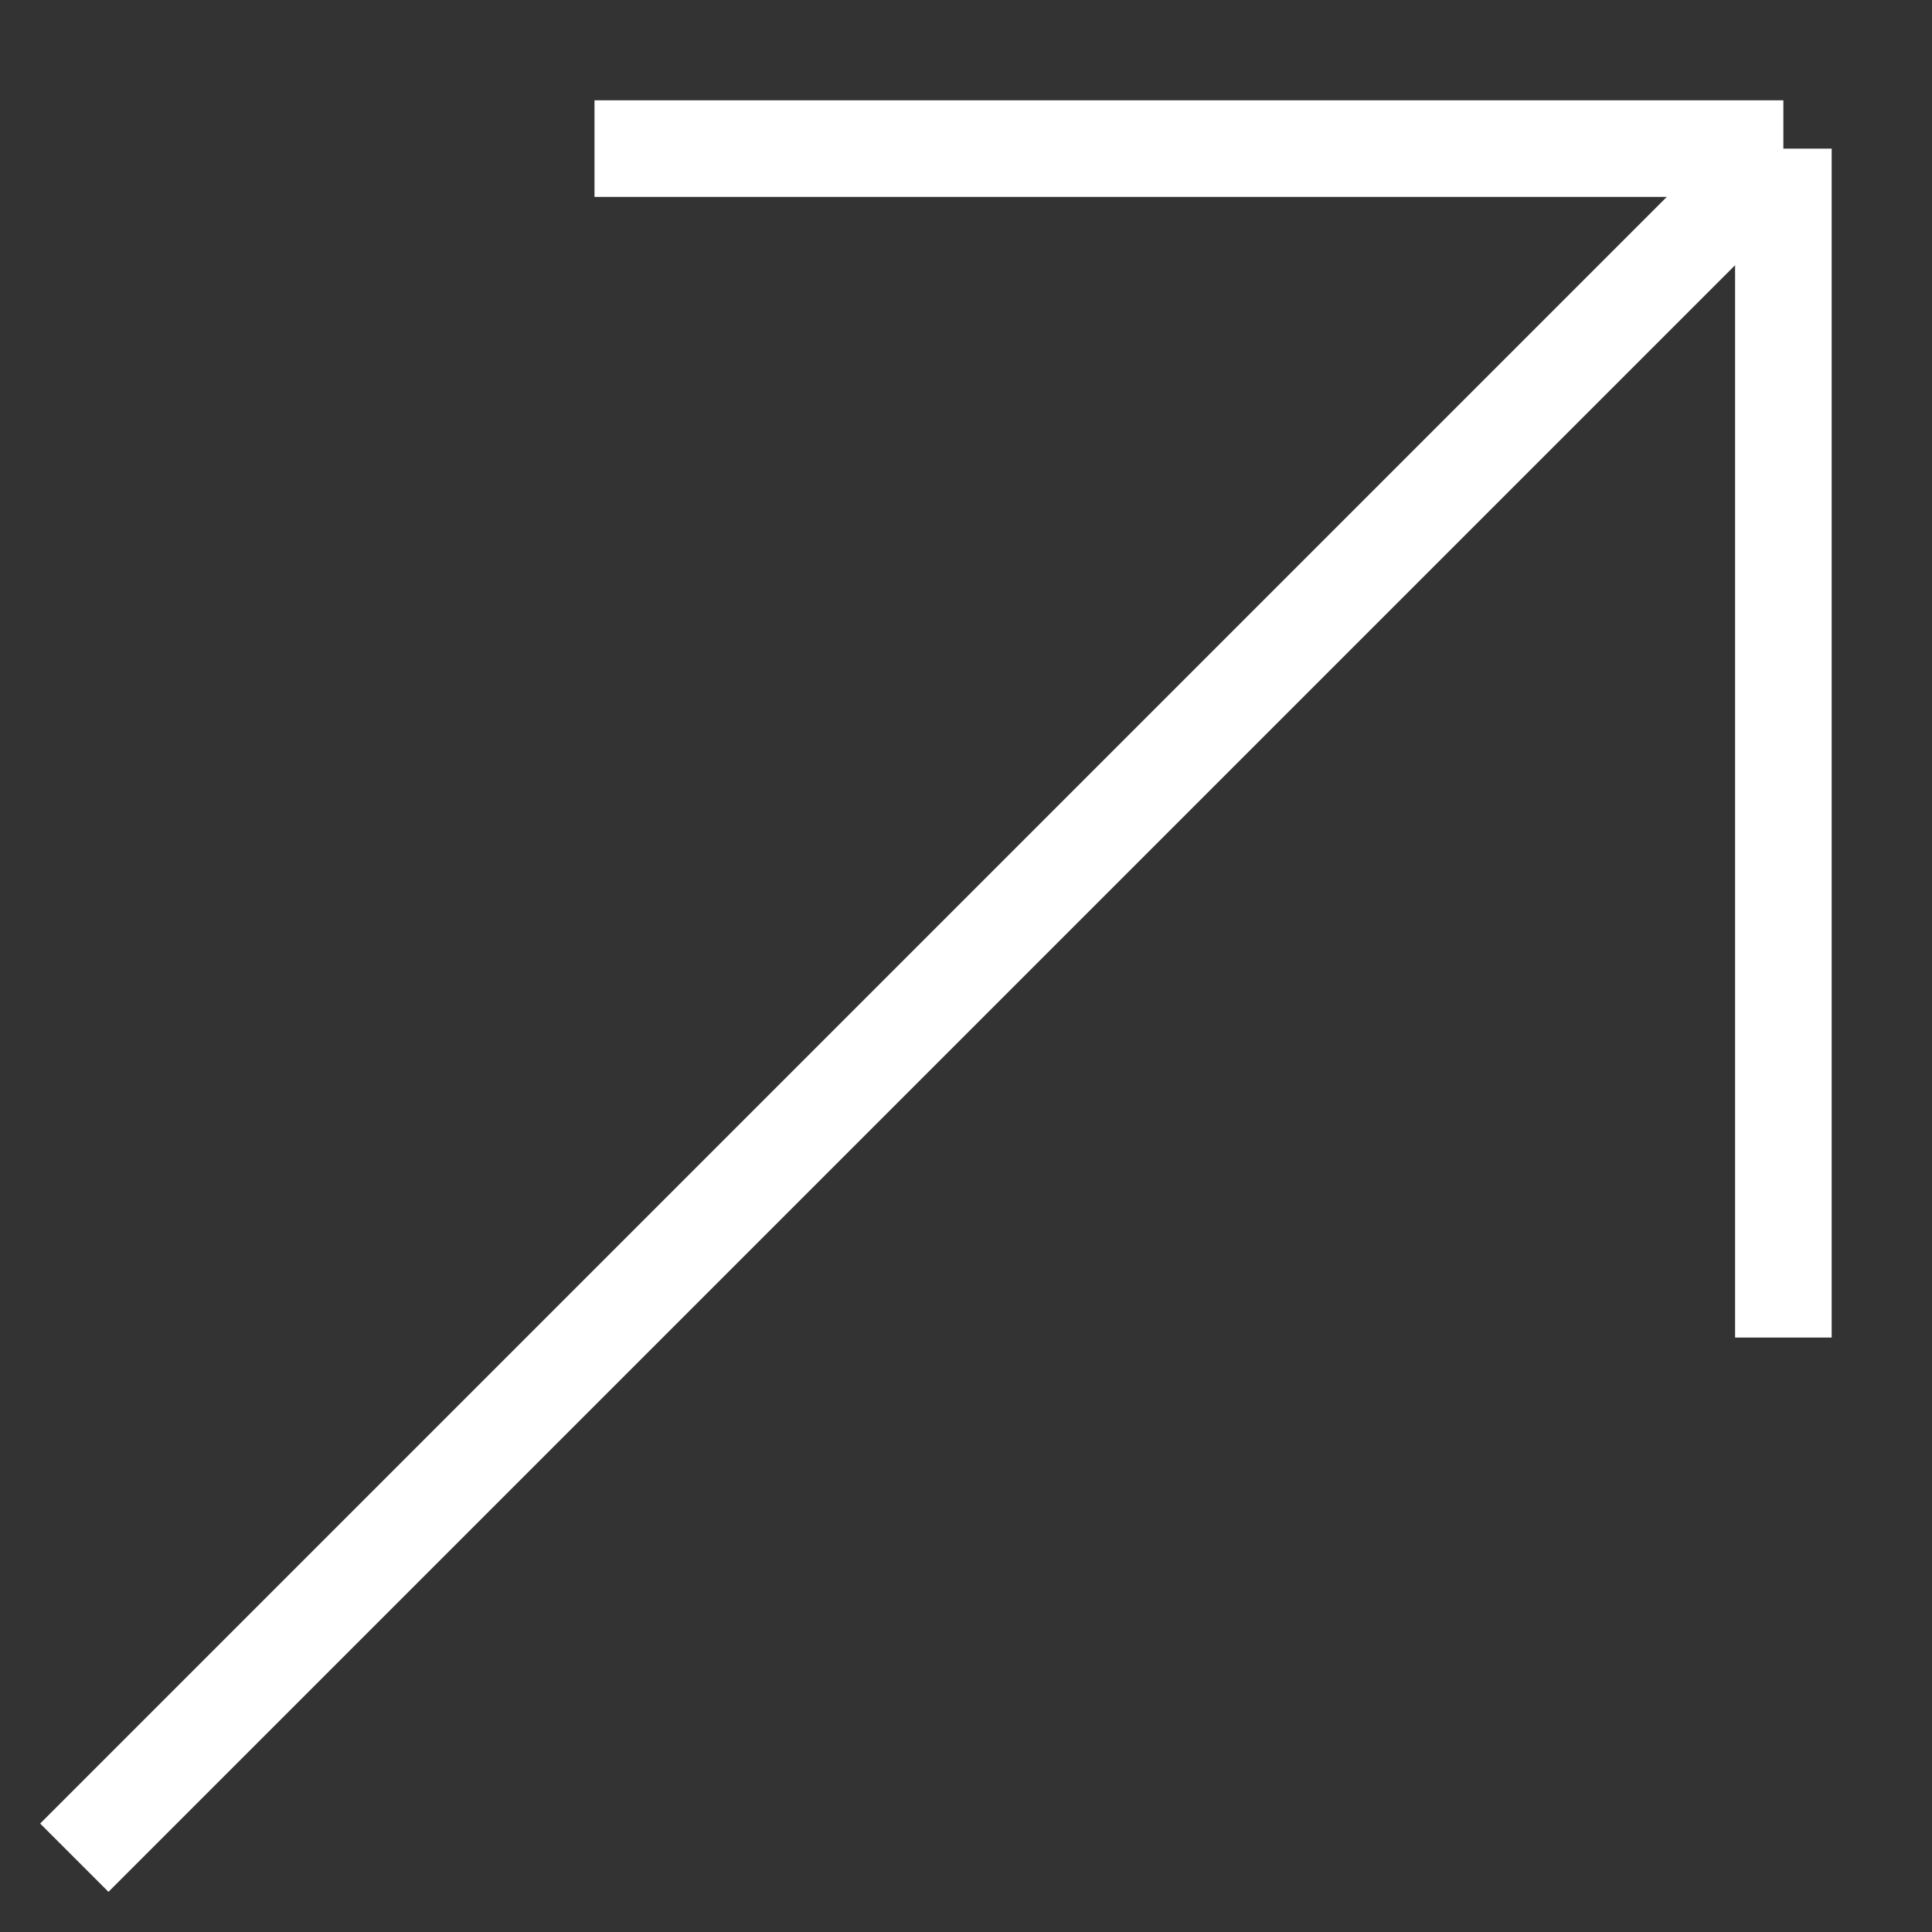 <svg width="28" height="28" viewBox="0 0 28 28" fill="none" xmlns="http://www.w3.org/2000/svg">
<rect x="0" y="0" width="28" height="28" fill="#333333" stroke="none"/>
<path d="M8.616 2.154H25.846M25.846 2.154V19.385M25.846 2.154L1.077 26.923" stroke="white" stroke-width="1.4"/>
</svg>
